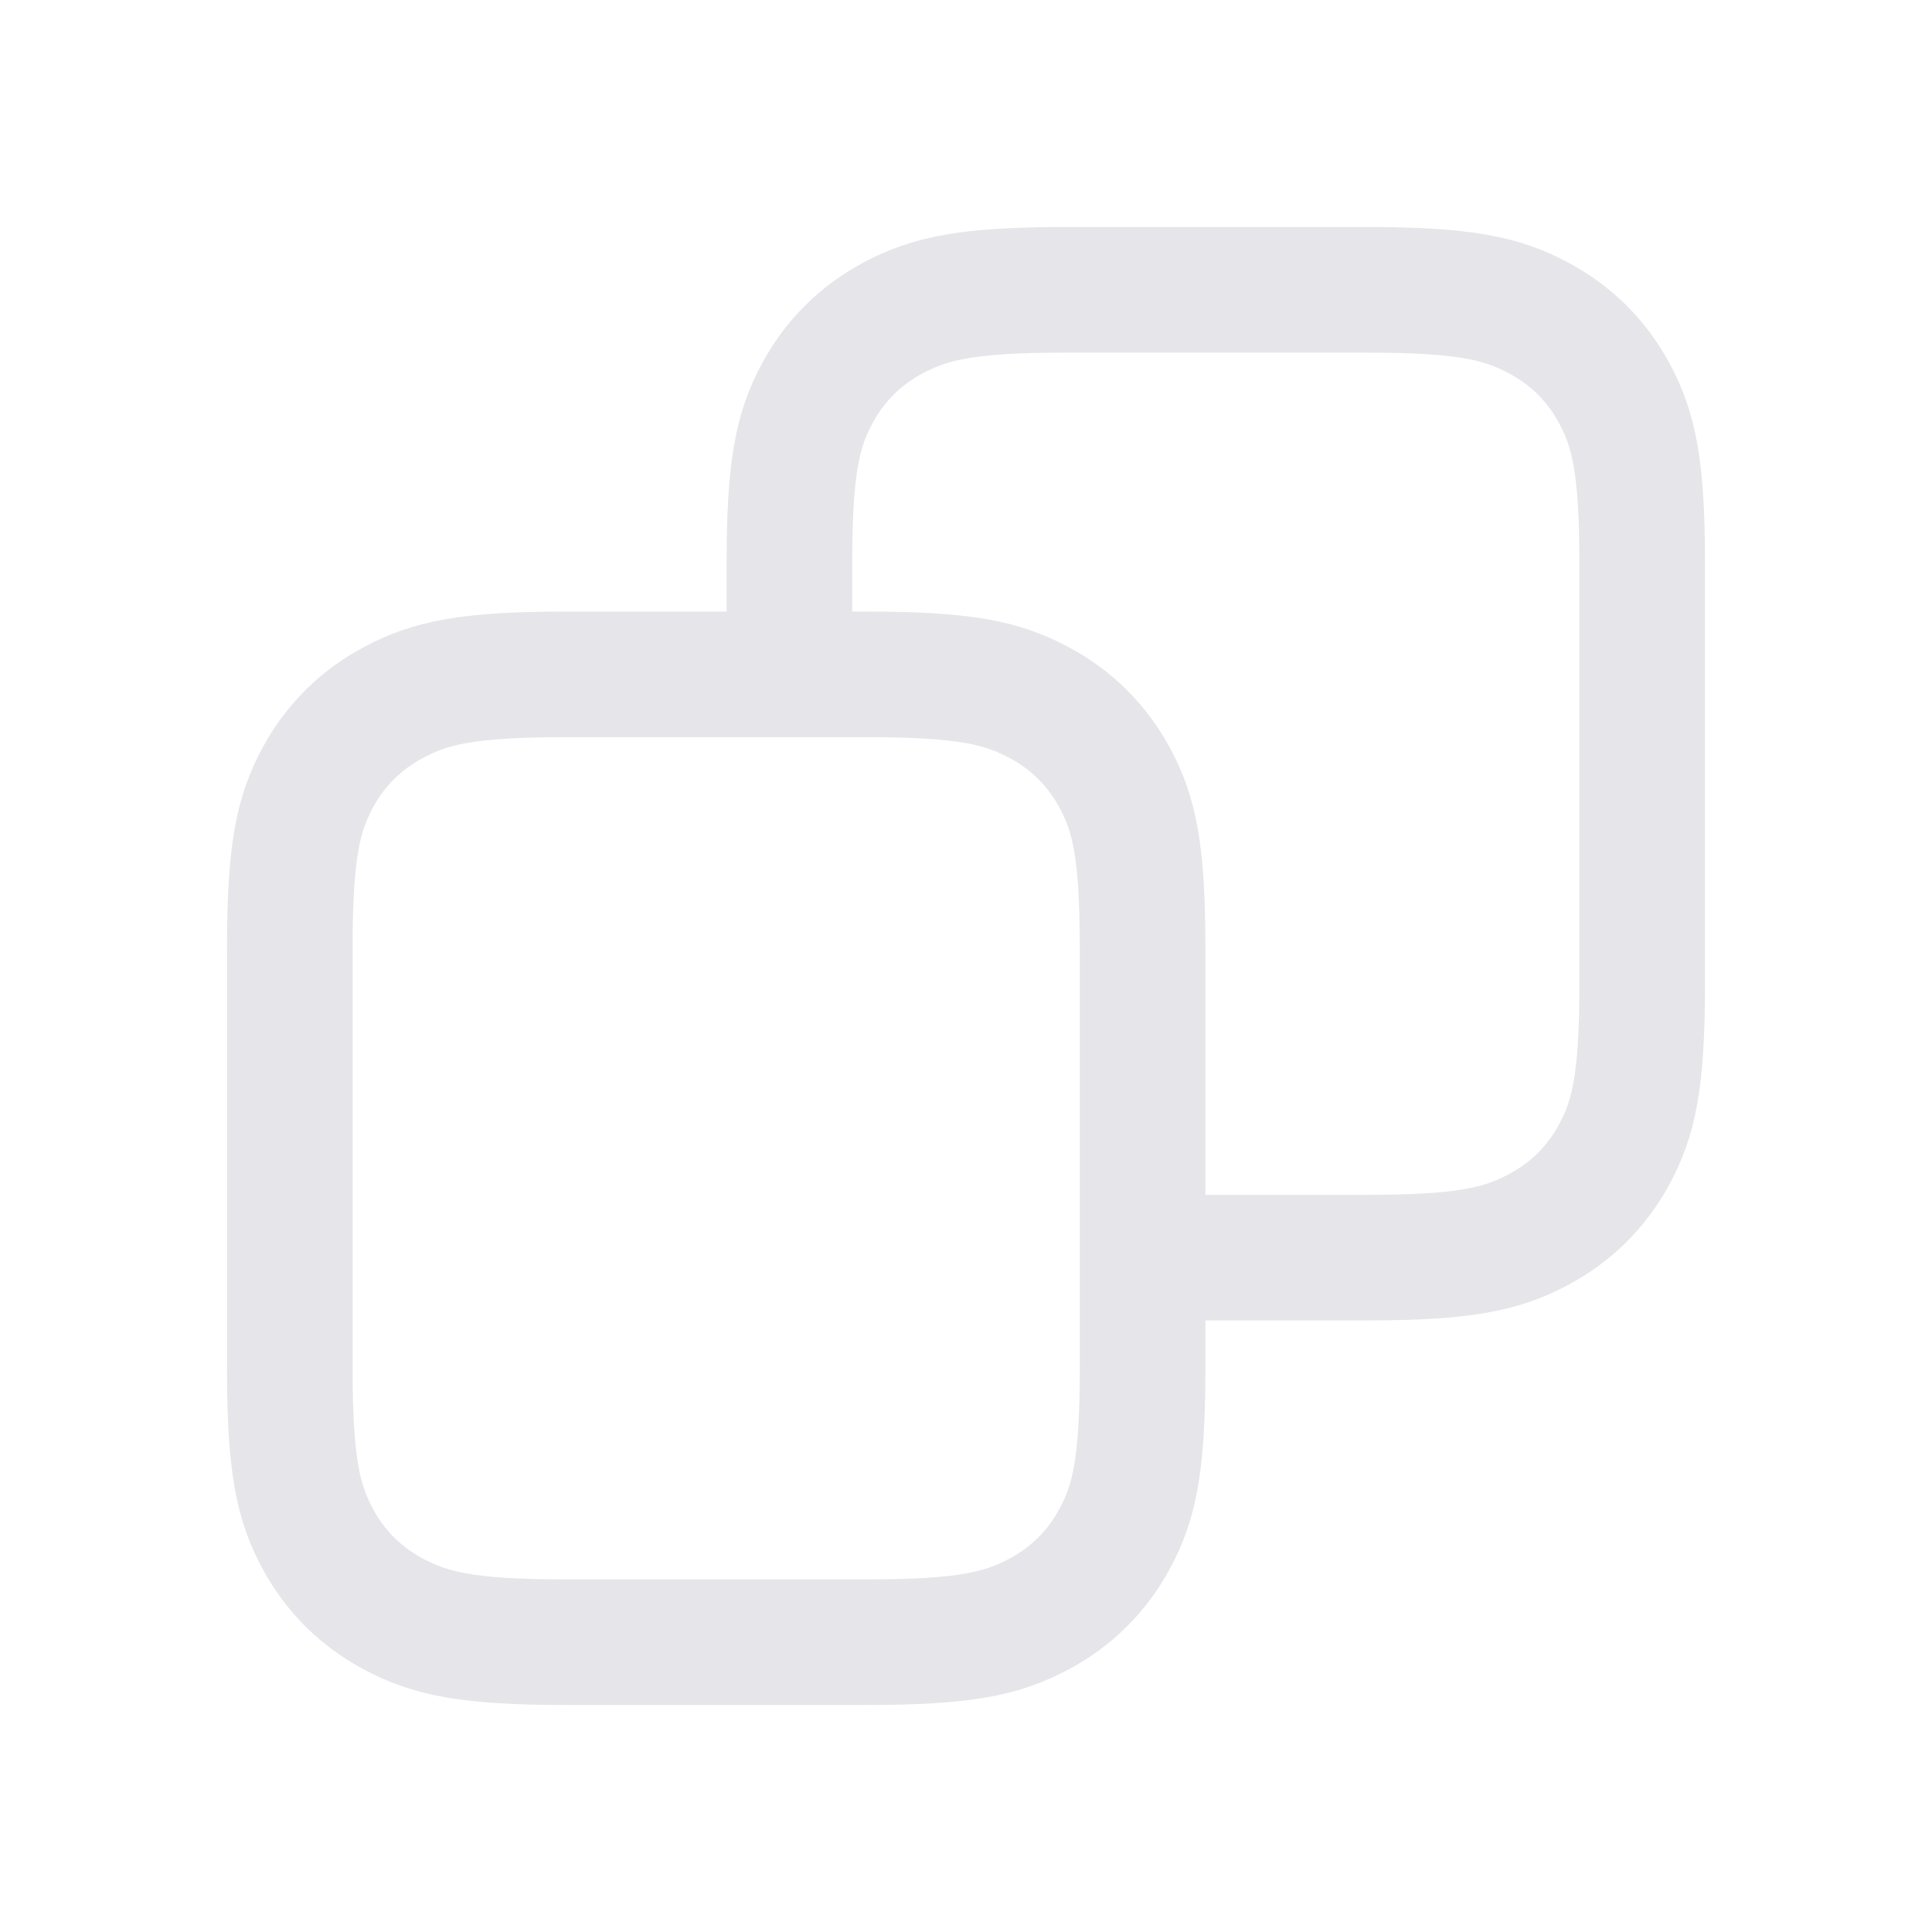 <svg width="20" height="20" viewBox="0 0 20 20" fill="none" xmlns="http://www.w3.org/2000/svg">
<path fill-rule="evenodd" clip-rule="evenodd" d="M5.863 6.981C4.836 6.981 4.456 7.069 4.079 7.269C3.739 7.448 3.473 7.712 3.291 8.047C3.09 8.42 3 8.795 3 9.811V14.17C3 15.185 3.09 15.56 3.291 15.933C3.473 16.269 3.739 16.532 4.079 16.712C4.456 16.911 4.836 17 5.863 17H8.965C9.993 17 10.372 16.911 10.749 16.712C11.089 16.532 11.355 16.269 11.537 15.933C11.739 15.56 11.828 15.185 11.828 14.17V9.811C11.828 8.795 11.739 8.42 11.537 8.047C11.355 7.712 11.089 7.448 10.749 7.269C10.372 7.069 9.993 6.981 8.965 6.981H5.863Z" stroke="#E5E5EA" stroke-width="1.3"/>
<path d="M8.172 6.981V5.83C8.172 4.815 8.261 4.44 8.463 4.067C8.645 3.731 8.911 3.468 9.251 3.288C9.628 3.089 10.008 3 11.035 3H14.137C15.164 3 15.544 3.089 15.921 3.288C16.261 3.468 16.527 3.731 16.709 4.067C16.91 4.44 17 4.815 17 5.83V10.189C17 11.205 16.91 11.58 16.709 11.953C16.527 12.288 16.261 12.552 15.921 12.731C15.544 12.931 15.164 13.019 14.137 13.019H12.284" stroke="#E5E5EA" stroke-width="1.3"/>
</svg>
